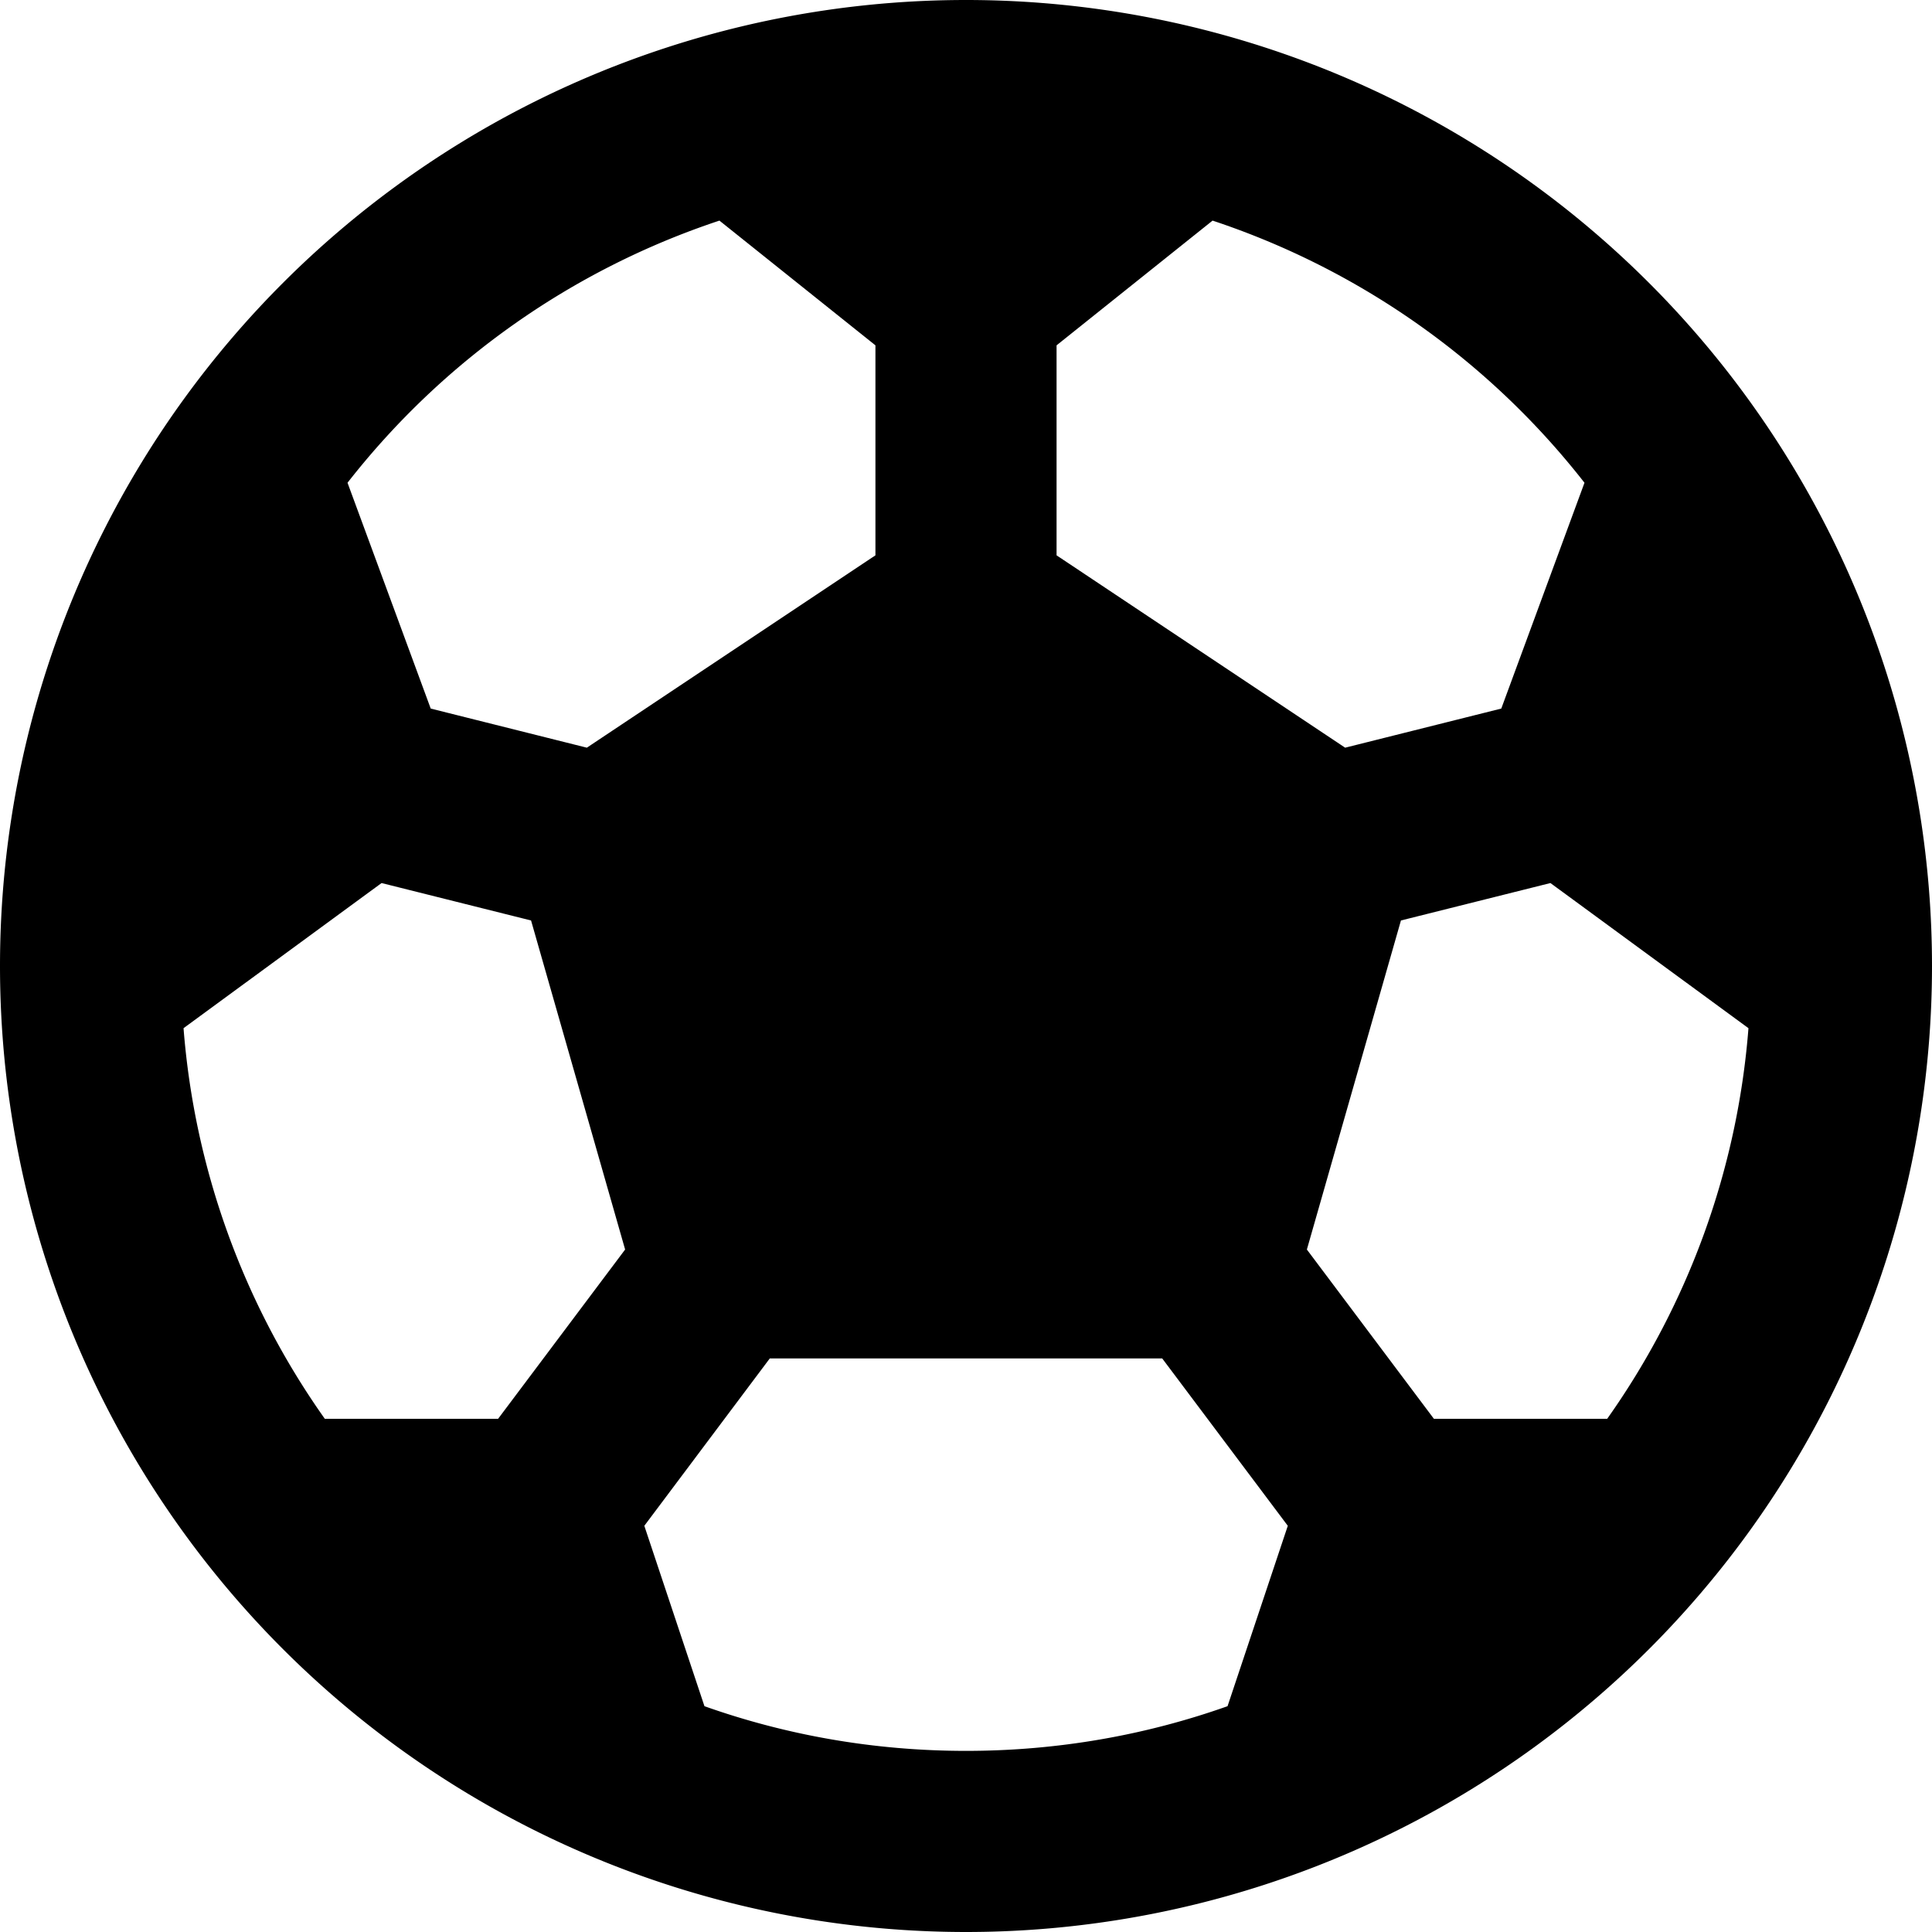<svg xmlns="http://www.w3.org/2000/svg" width="24" height="24" viewBox="0 0 16 16" fill="none"><path fill="currentColor" fill-rule="evenodd" d="M16 8A8 8 0 1 1 0 8a8 8 0 0 1 16 0zm-5.834 6.13c-.677.24-1.406.37-2.166.37s-1.489-.13-2.166-.37l-.498-1.494 1.039-1.386h3.25l1.04 1.386zm3.144-2.38a6.465 6.465 0 0 0 1.17-3.235l-1.64-1.202-1.238.31-.779 2.725 1.052 1.402zm-.188-7.752-.689 1.87-1.293.324-2.39-1.593V2.86l1.292-1.033a6.511 6.511 0 0 1 3.08 2.171zM2.69 11.75h1.435l1.052-1.402-.779-2.725-1.238-.31-1.64 1.202a6.465 6.465 0 0 0 1.17 3.235zm.188-7.752.689 1.87 1.293.324 2.39-1.593V2.86L5.958 1.827a6.511 6.511 0 0 0-3.08 2.171z" clip-rule="evenodd"/></svg>